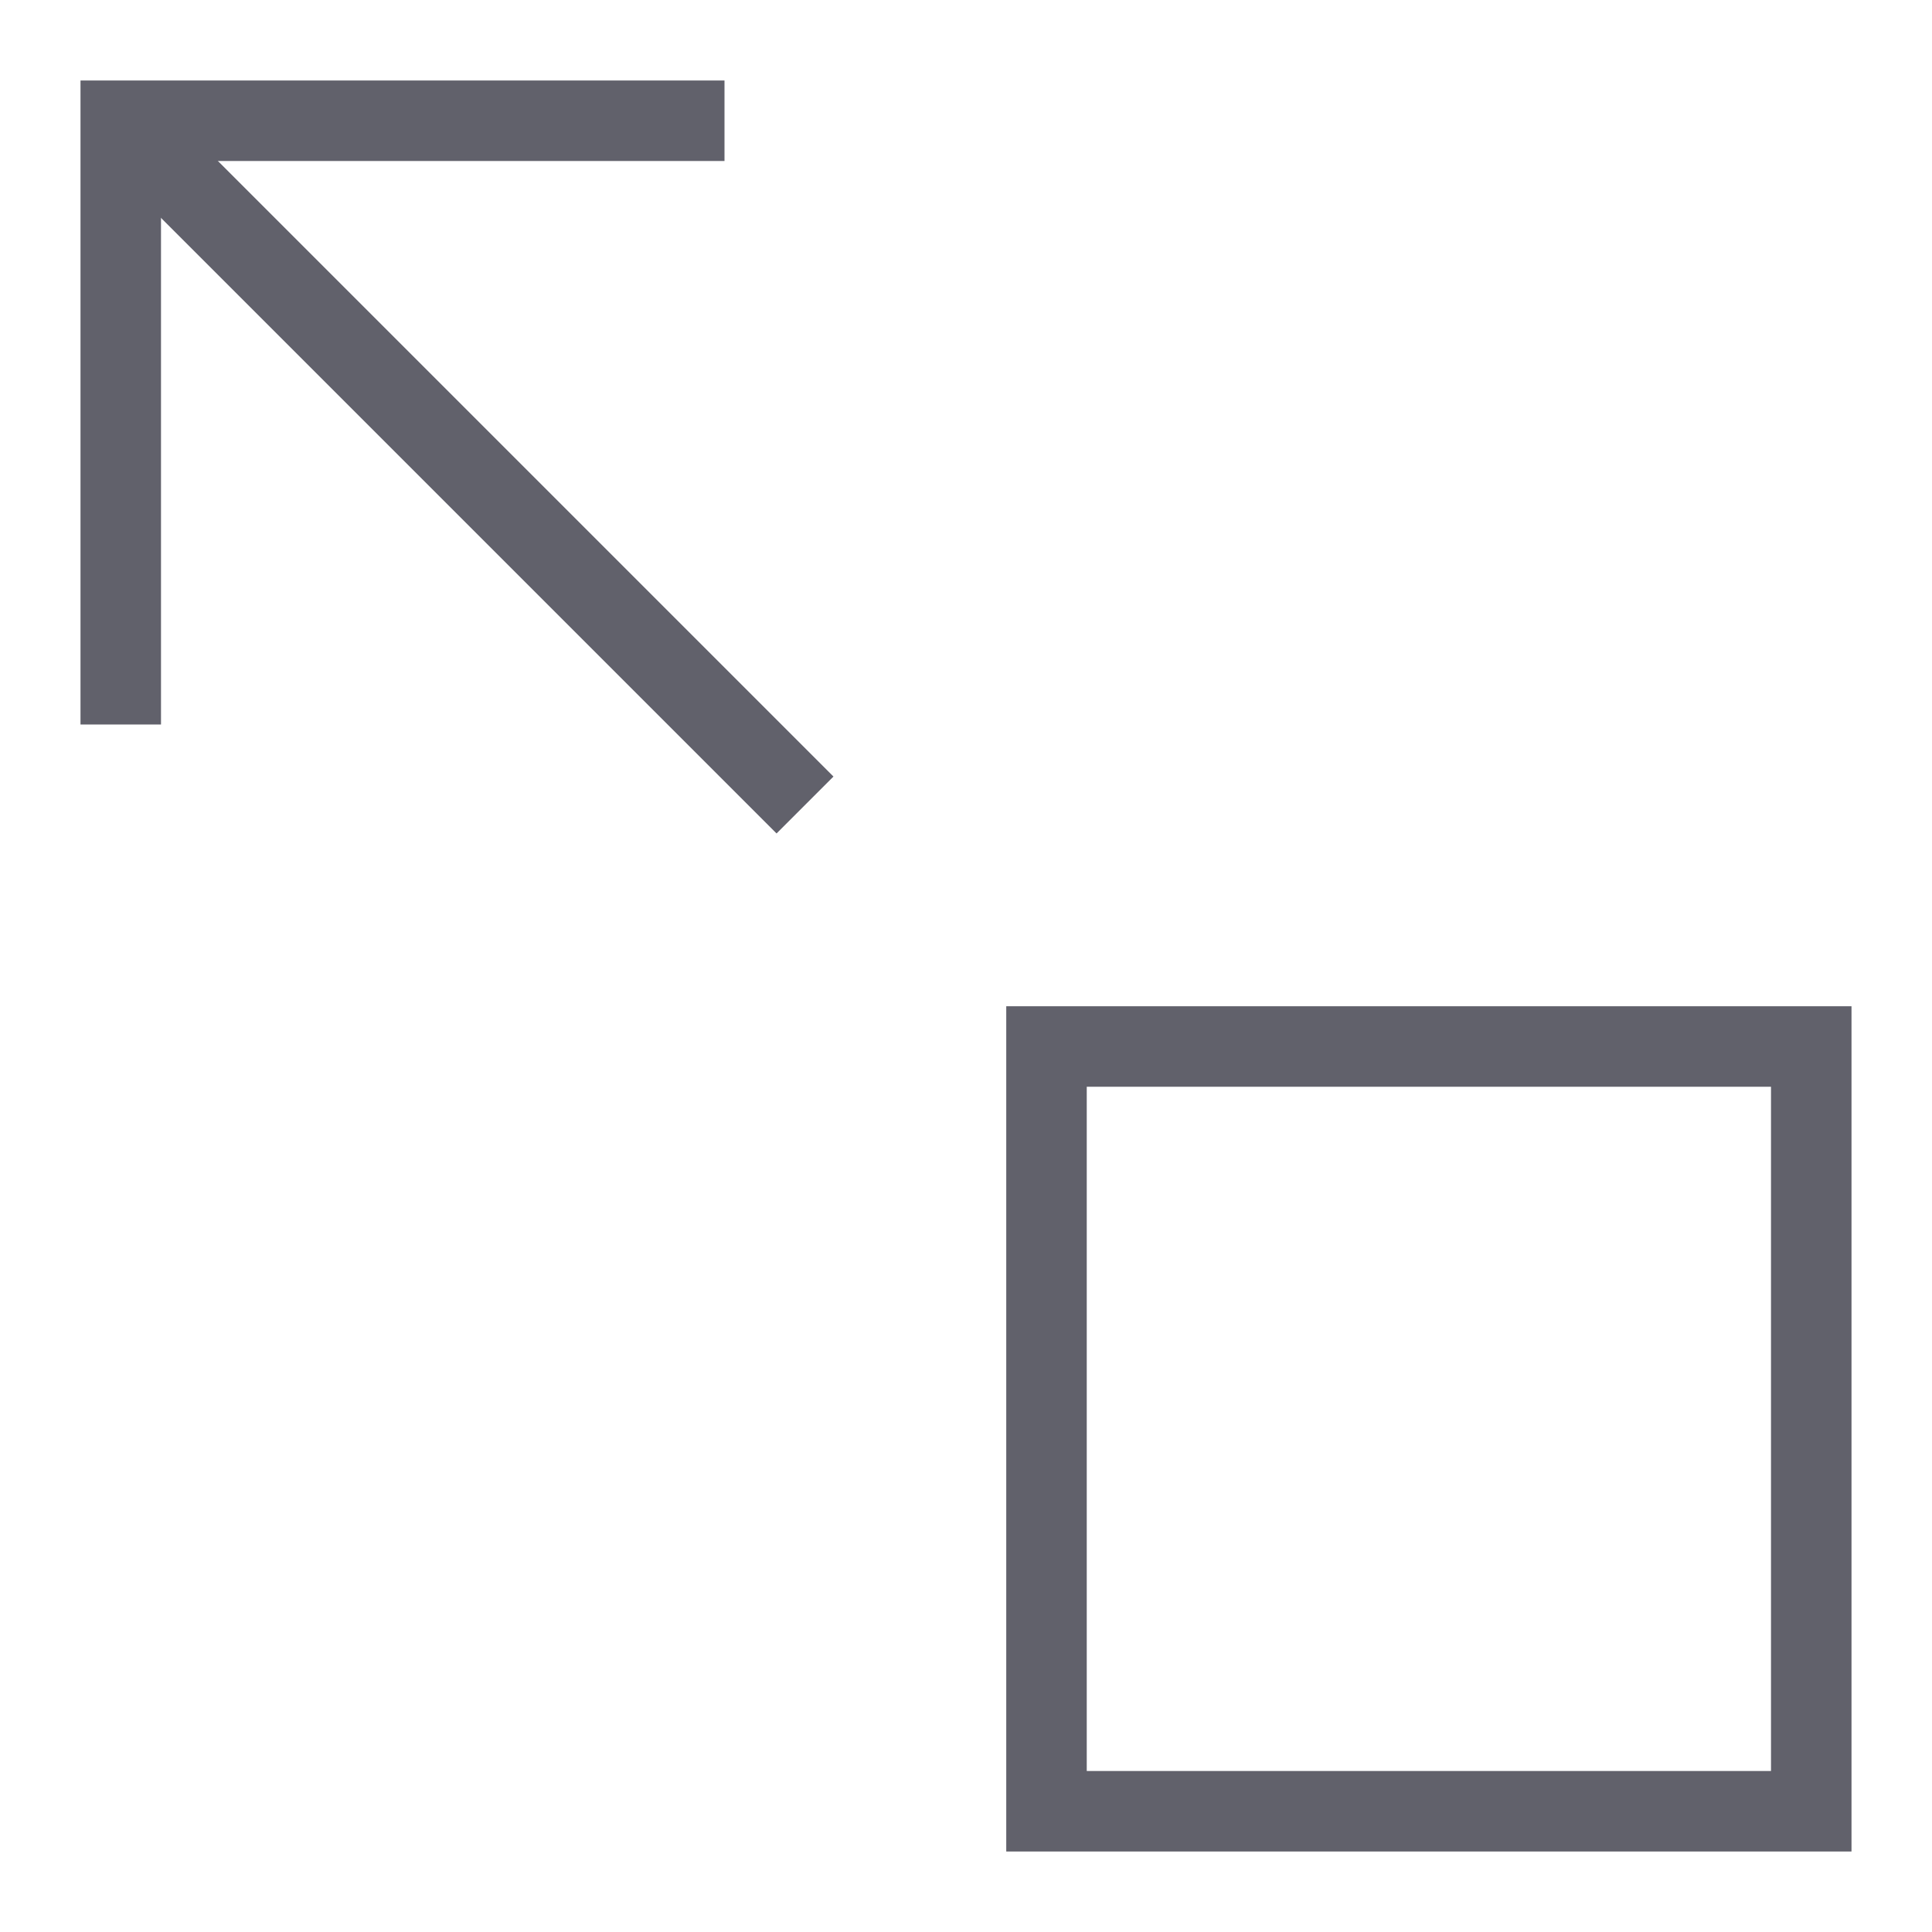 <svg xmlns="http://www.w3.org/2000/svg" height="24" width="24" viewBox="0 0 48 48"><line data-cap="butt" data-color="color-2" x1="3" y1="3" x2="20" y2="20" fill="none" stroke="#61616b" stroke-width="2"></line><polyline data-color="color-2" points="3 18 3 3 18 3" fill="none" stroke="#61616b" stroke-width="2"></polyline><rect x="26" y="26" width="19" height="19" fill="none" stroke="#61616b" stroke-width="2"></rect></svg>